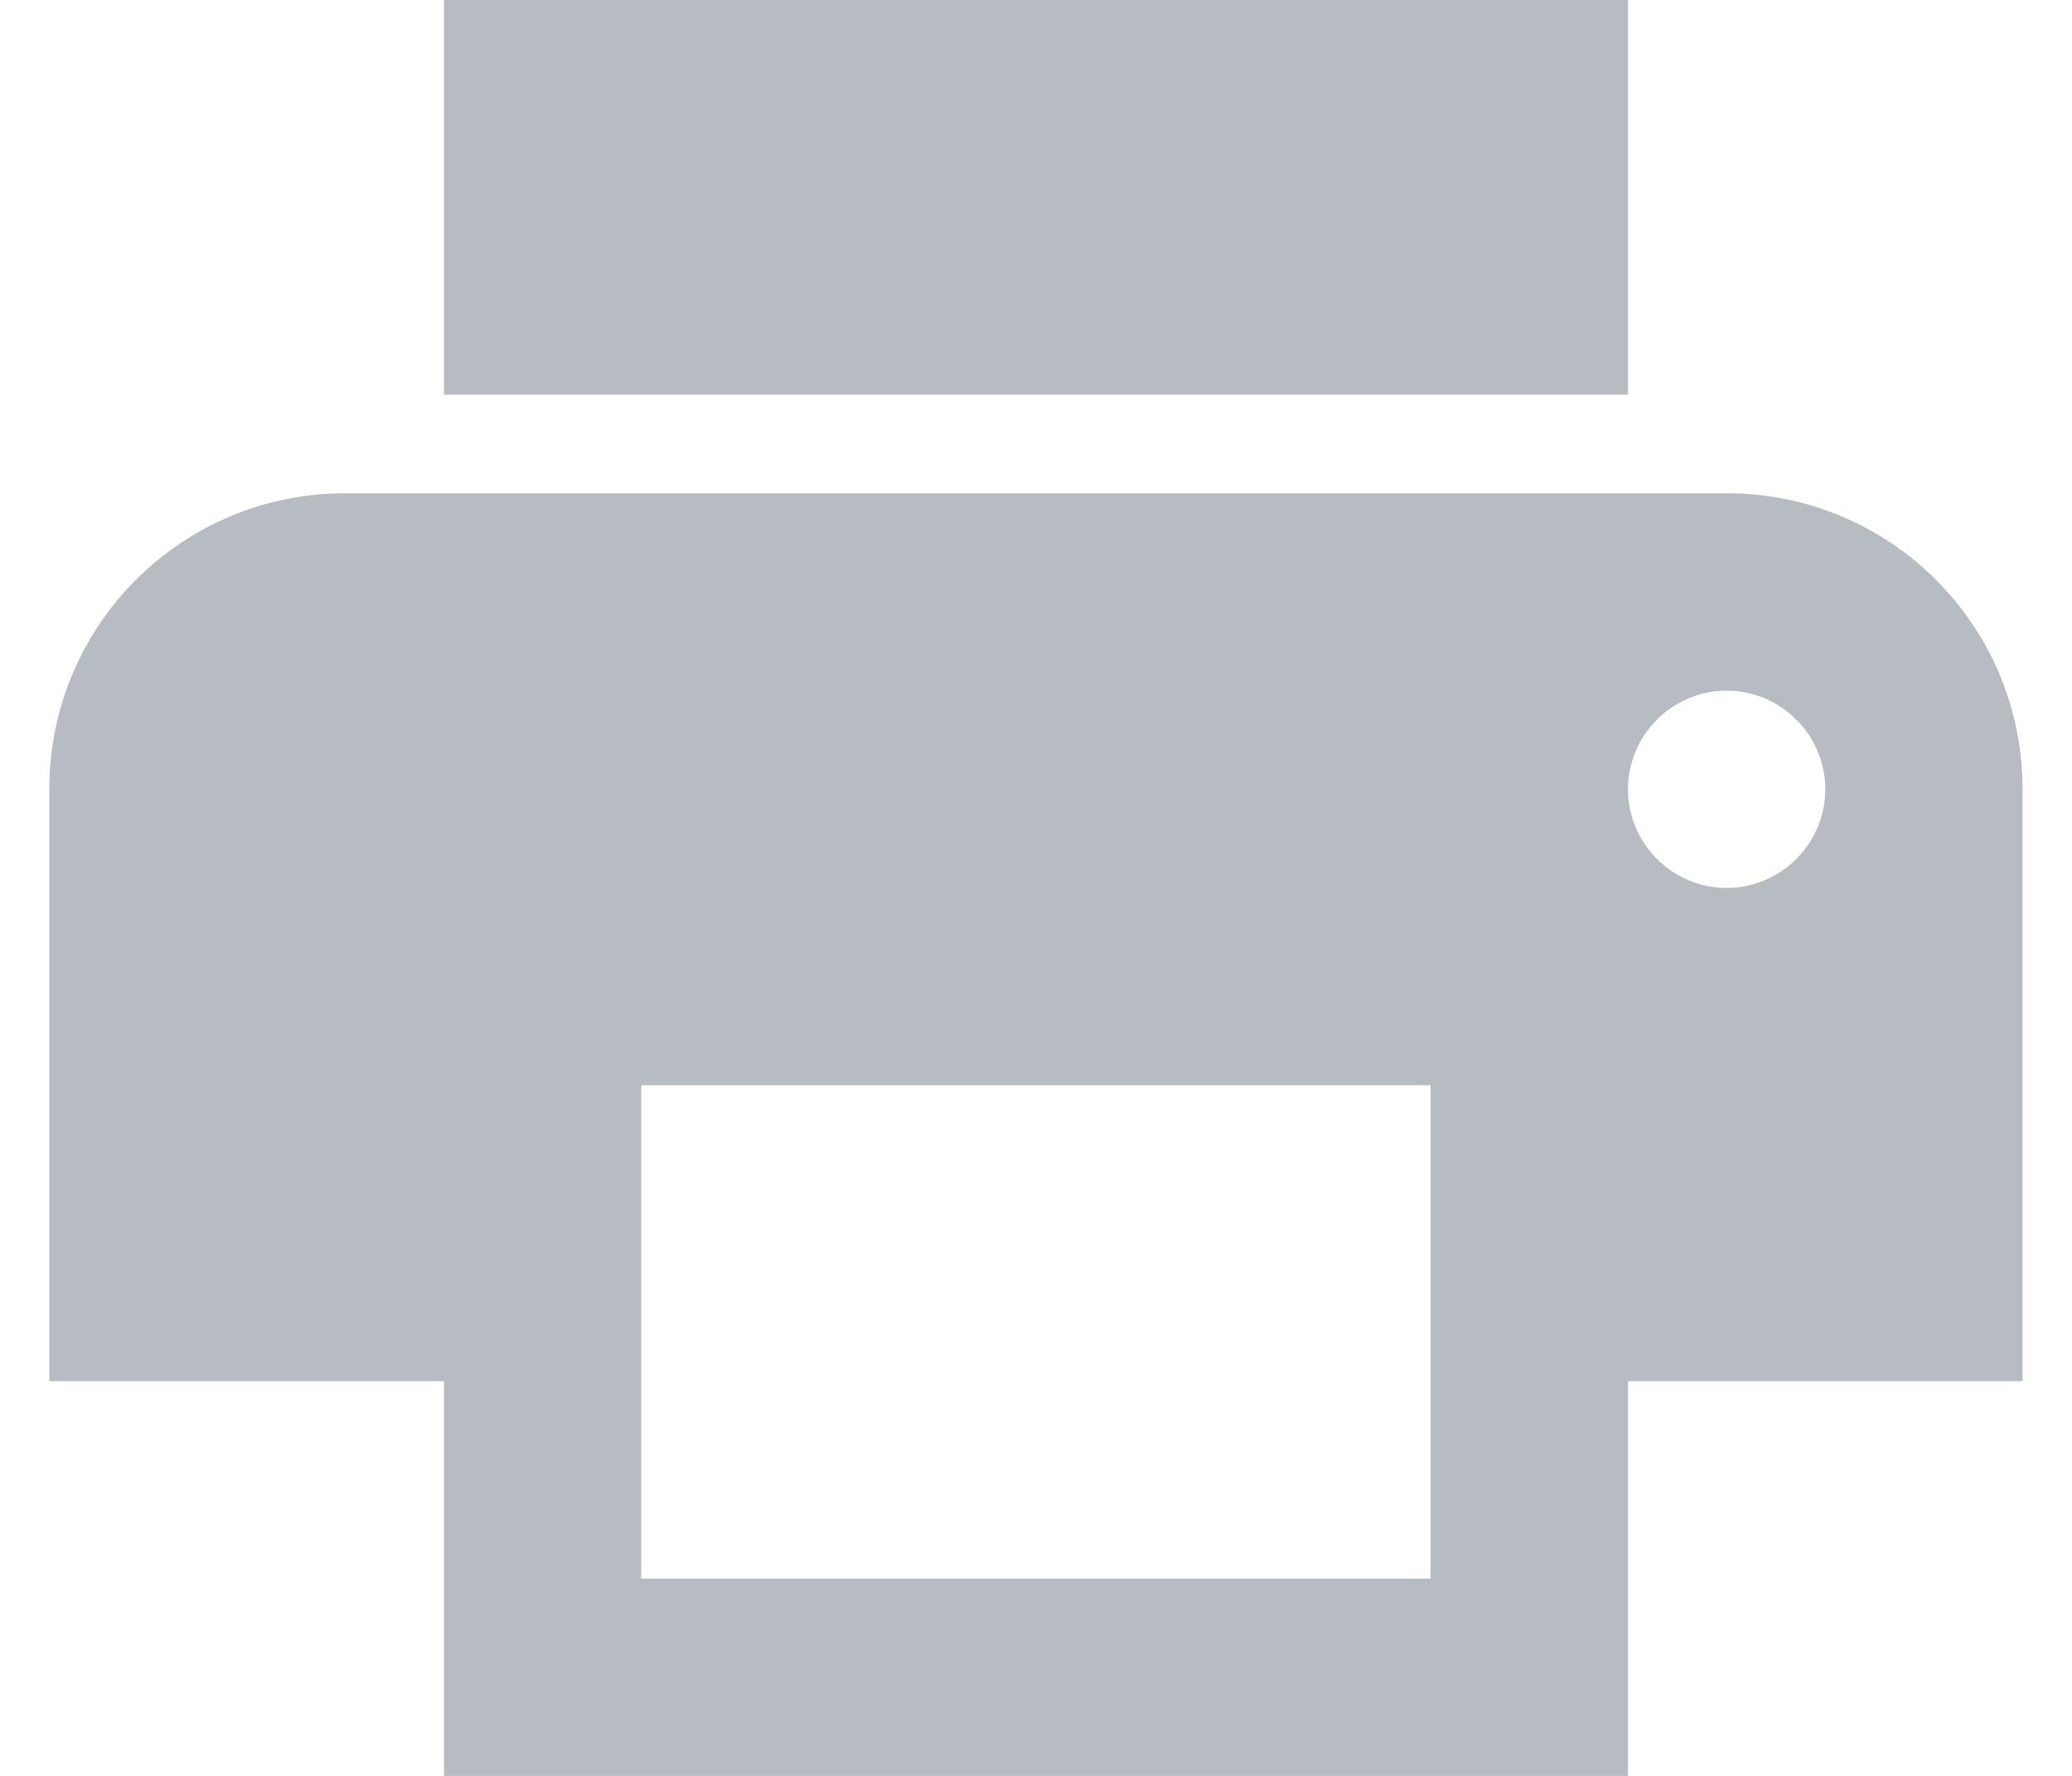 <svg width="14" height="12" viewBox="0 0 14 12" fill="none" xmlns="http://www.w3.org/2000/svg">
<path d="M11.666 3.333H2.333C1.226 3.333 0.333 4.227 0.333 5.333V9.333H3V12H11V9.333H13.666V5.333C13.666 4.227 12.773 3.333 11.666 3.333ZM9.666 10.667H4.333V7.333H9.666V10.667ZM11.666 6C11.3 6 11 5.7 11 5.333C11 4.967 11.3 4.667 11.666 4.667C12.033 4.667 12.333 4.967 12.333 5.333C12.333 5.7 12.033 6 11.666 6ZM11 0H3V2.667H11V0Z" fill="#B7BCC2"/>
</svg>
